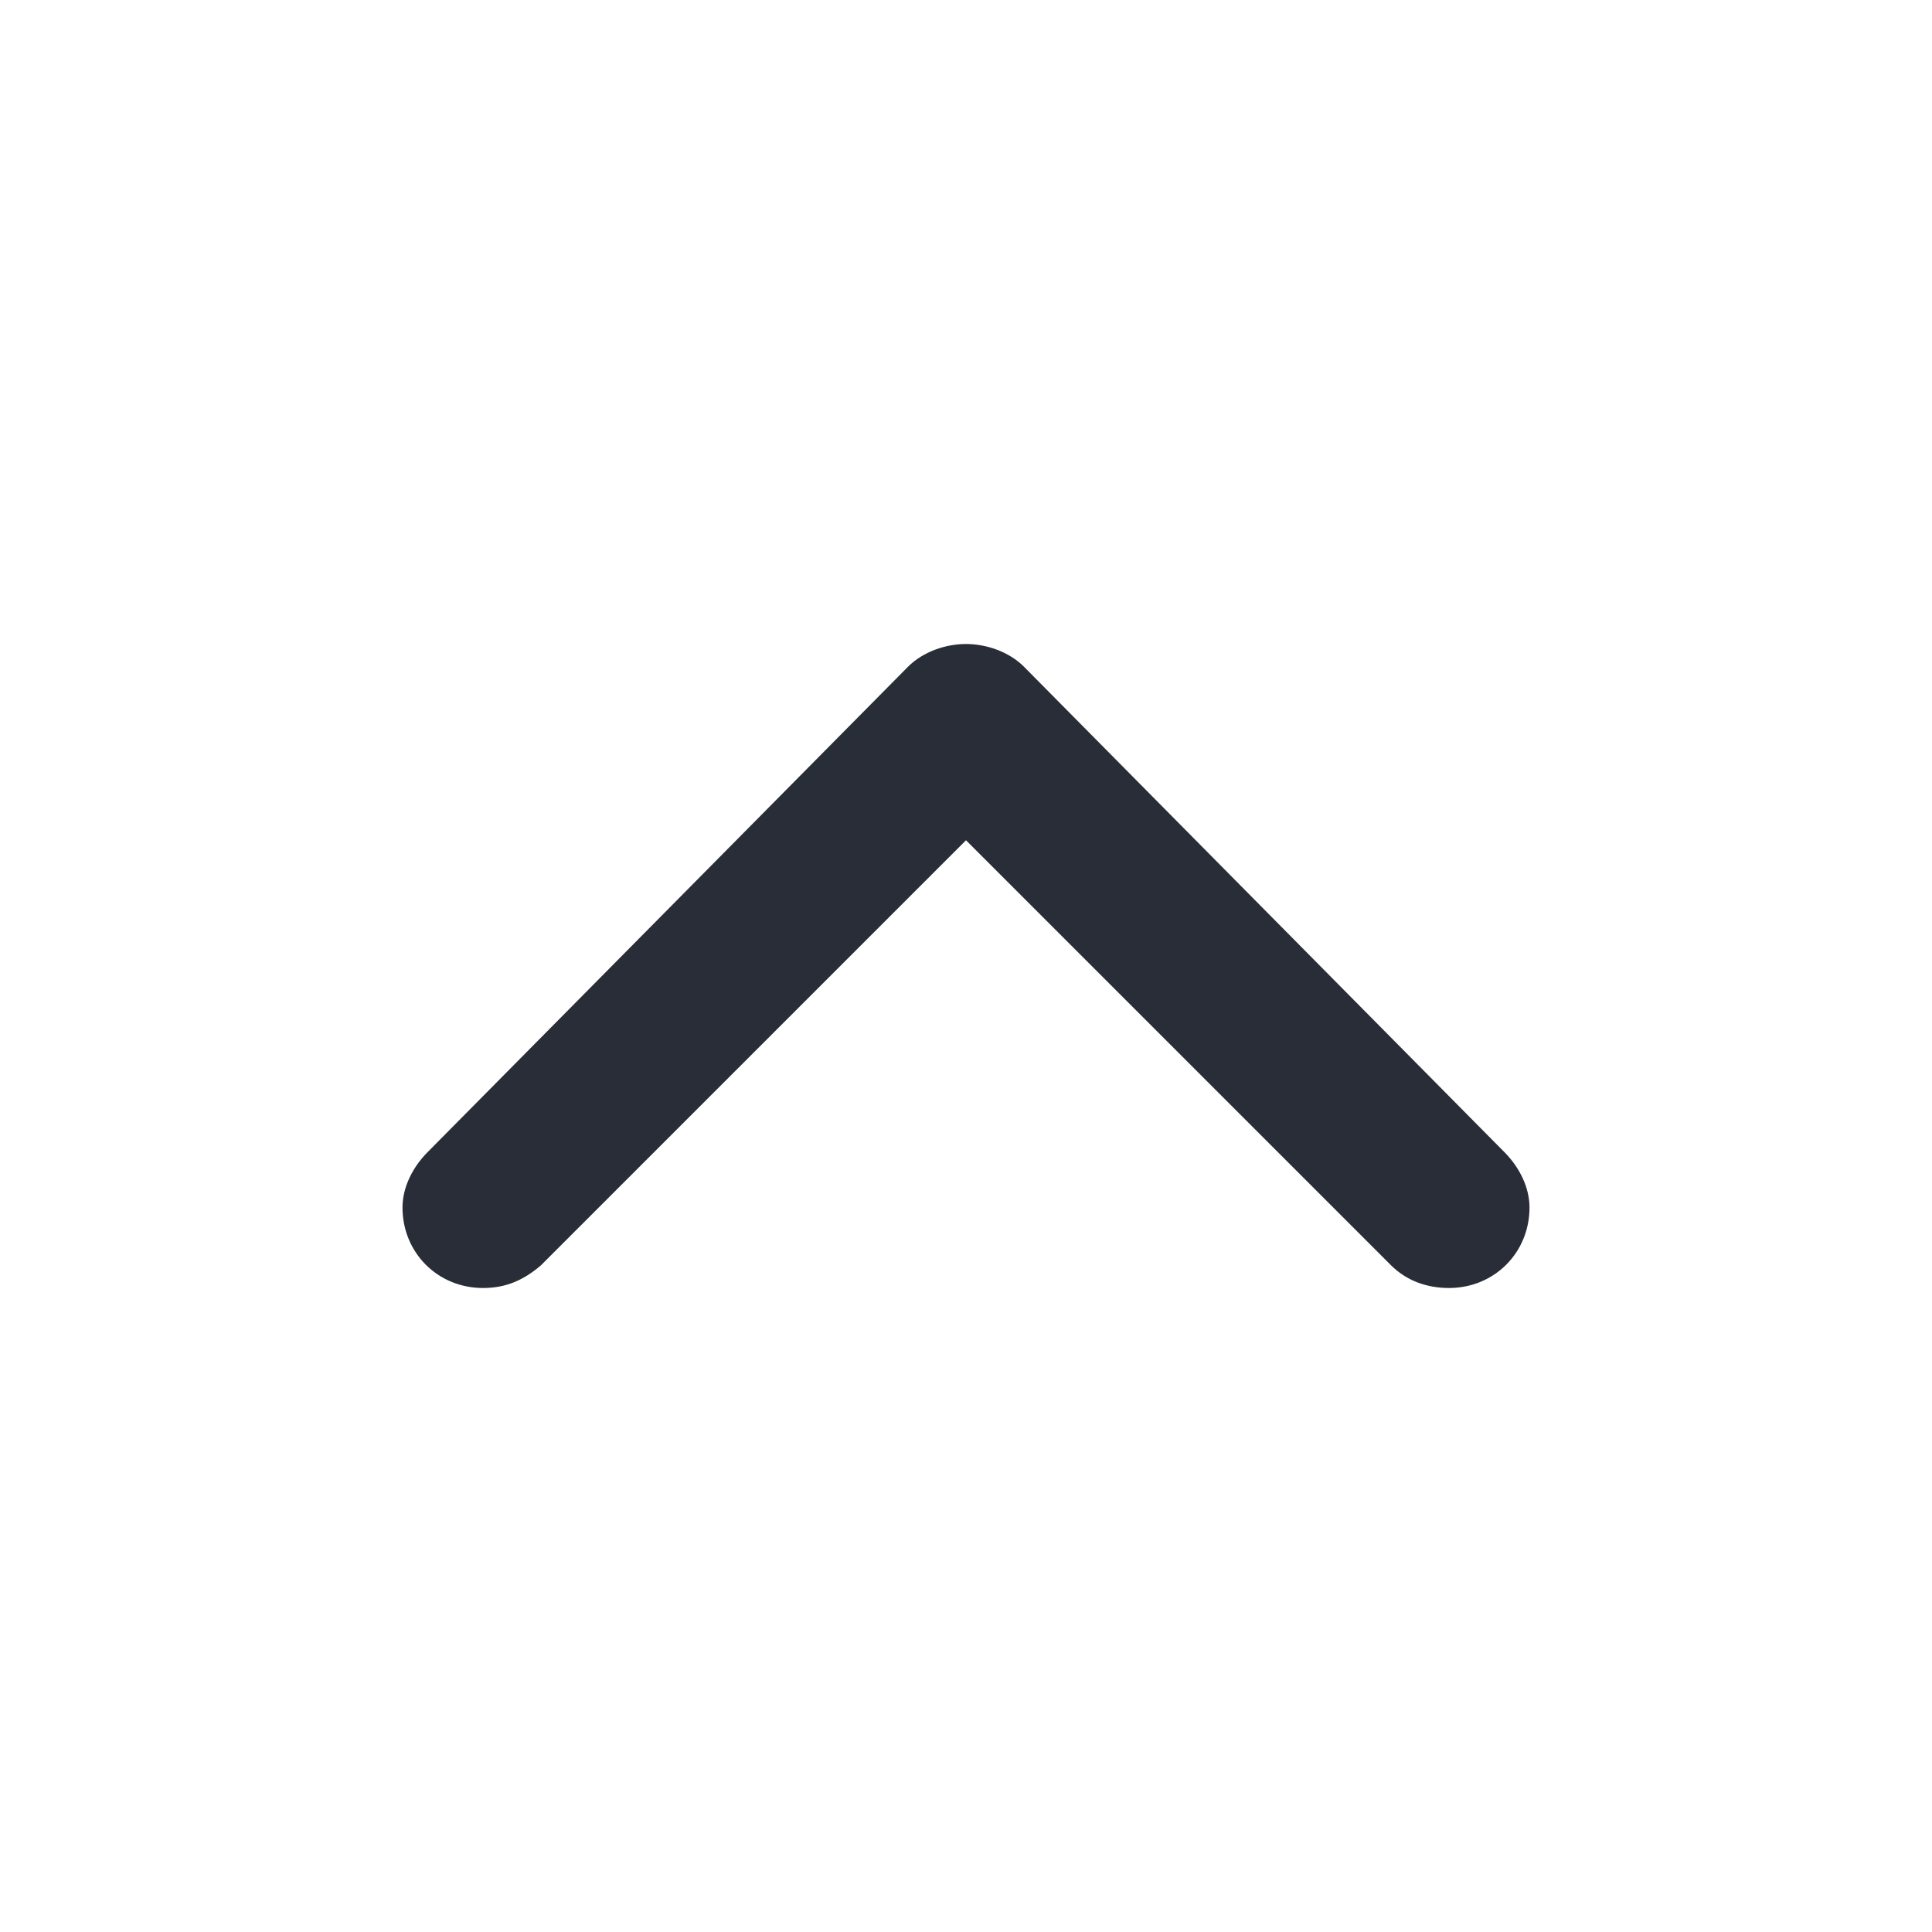 <?xml version="1.0" encoding="UTF-8"?>
<svg width="24px" height="24px" viewBox="0 0 24 24" version="1.1" xmlns="http://www.w3.org/2000/svg" xmlns:xlink="http://www.w3.org/1999/xlink">
    <!-- Generator: Sketch 64 (93537) - https://sketch.com -->
    <title>ic-db_navigation_expand-less_24</title>
    <desc>Created with Sketch.</desc>
    <g id="Symbols" stroke="none" stroke-width="1" fill="none" fill-rule="evenodd">
        <g id="24dp-Icon/Navigation/Expand-Less" fill="#282D37">
            <path d="M18,16 C18.562,16 19,15.562 19,15 C19,14.75 18.875,14.5 18.688,14.312 L12.719,8.281 C12.531,8.094 12.25,8 12,8 C11.75,8 11.469,8.094 11.281,8.281 L5.312,14.312 C5.125,14.5 5,14.75 5,15 C5,15.562 5.438,16 6,16 C6.281,16 6.5,15.906 6.719,15.719 L12,10.438 L17.281,15.719 C17.469,15.906 17.719,16 18,16 Z" id="🎨-Color"></path>
        </g>
    </g>
</svg>